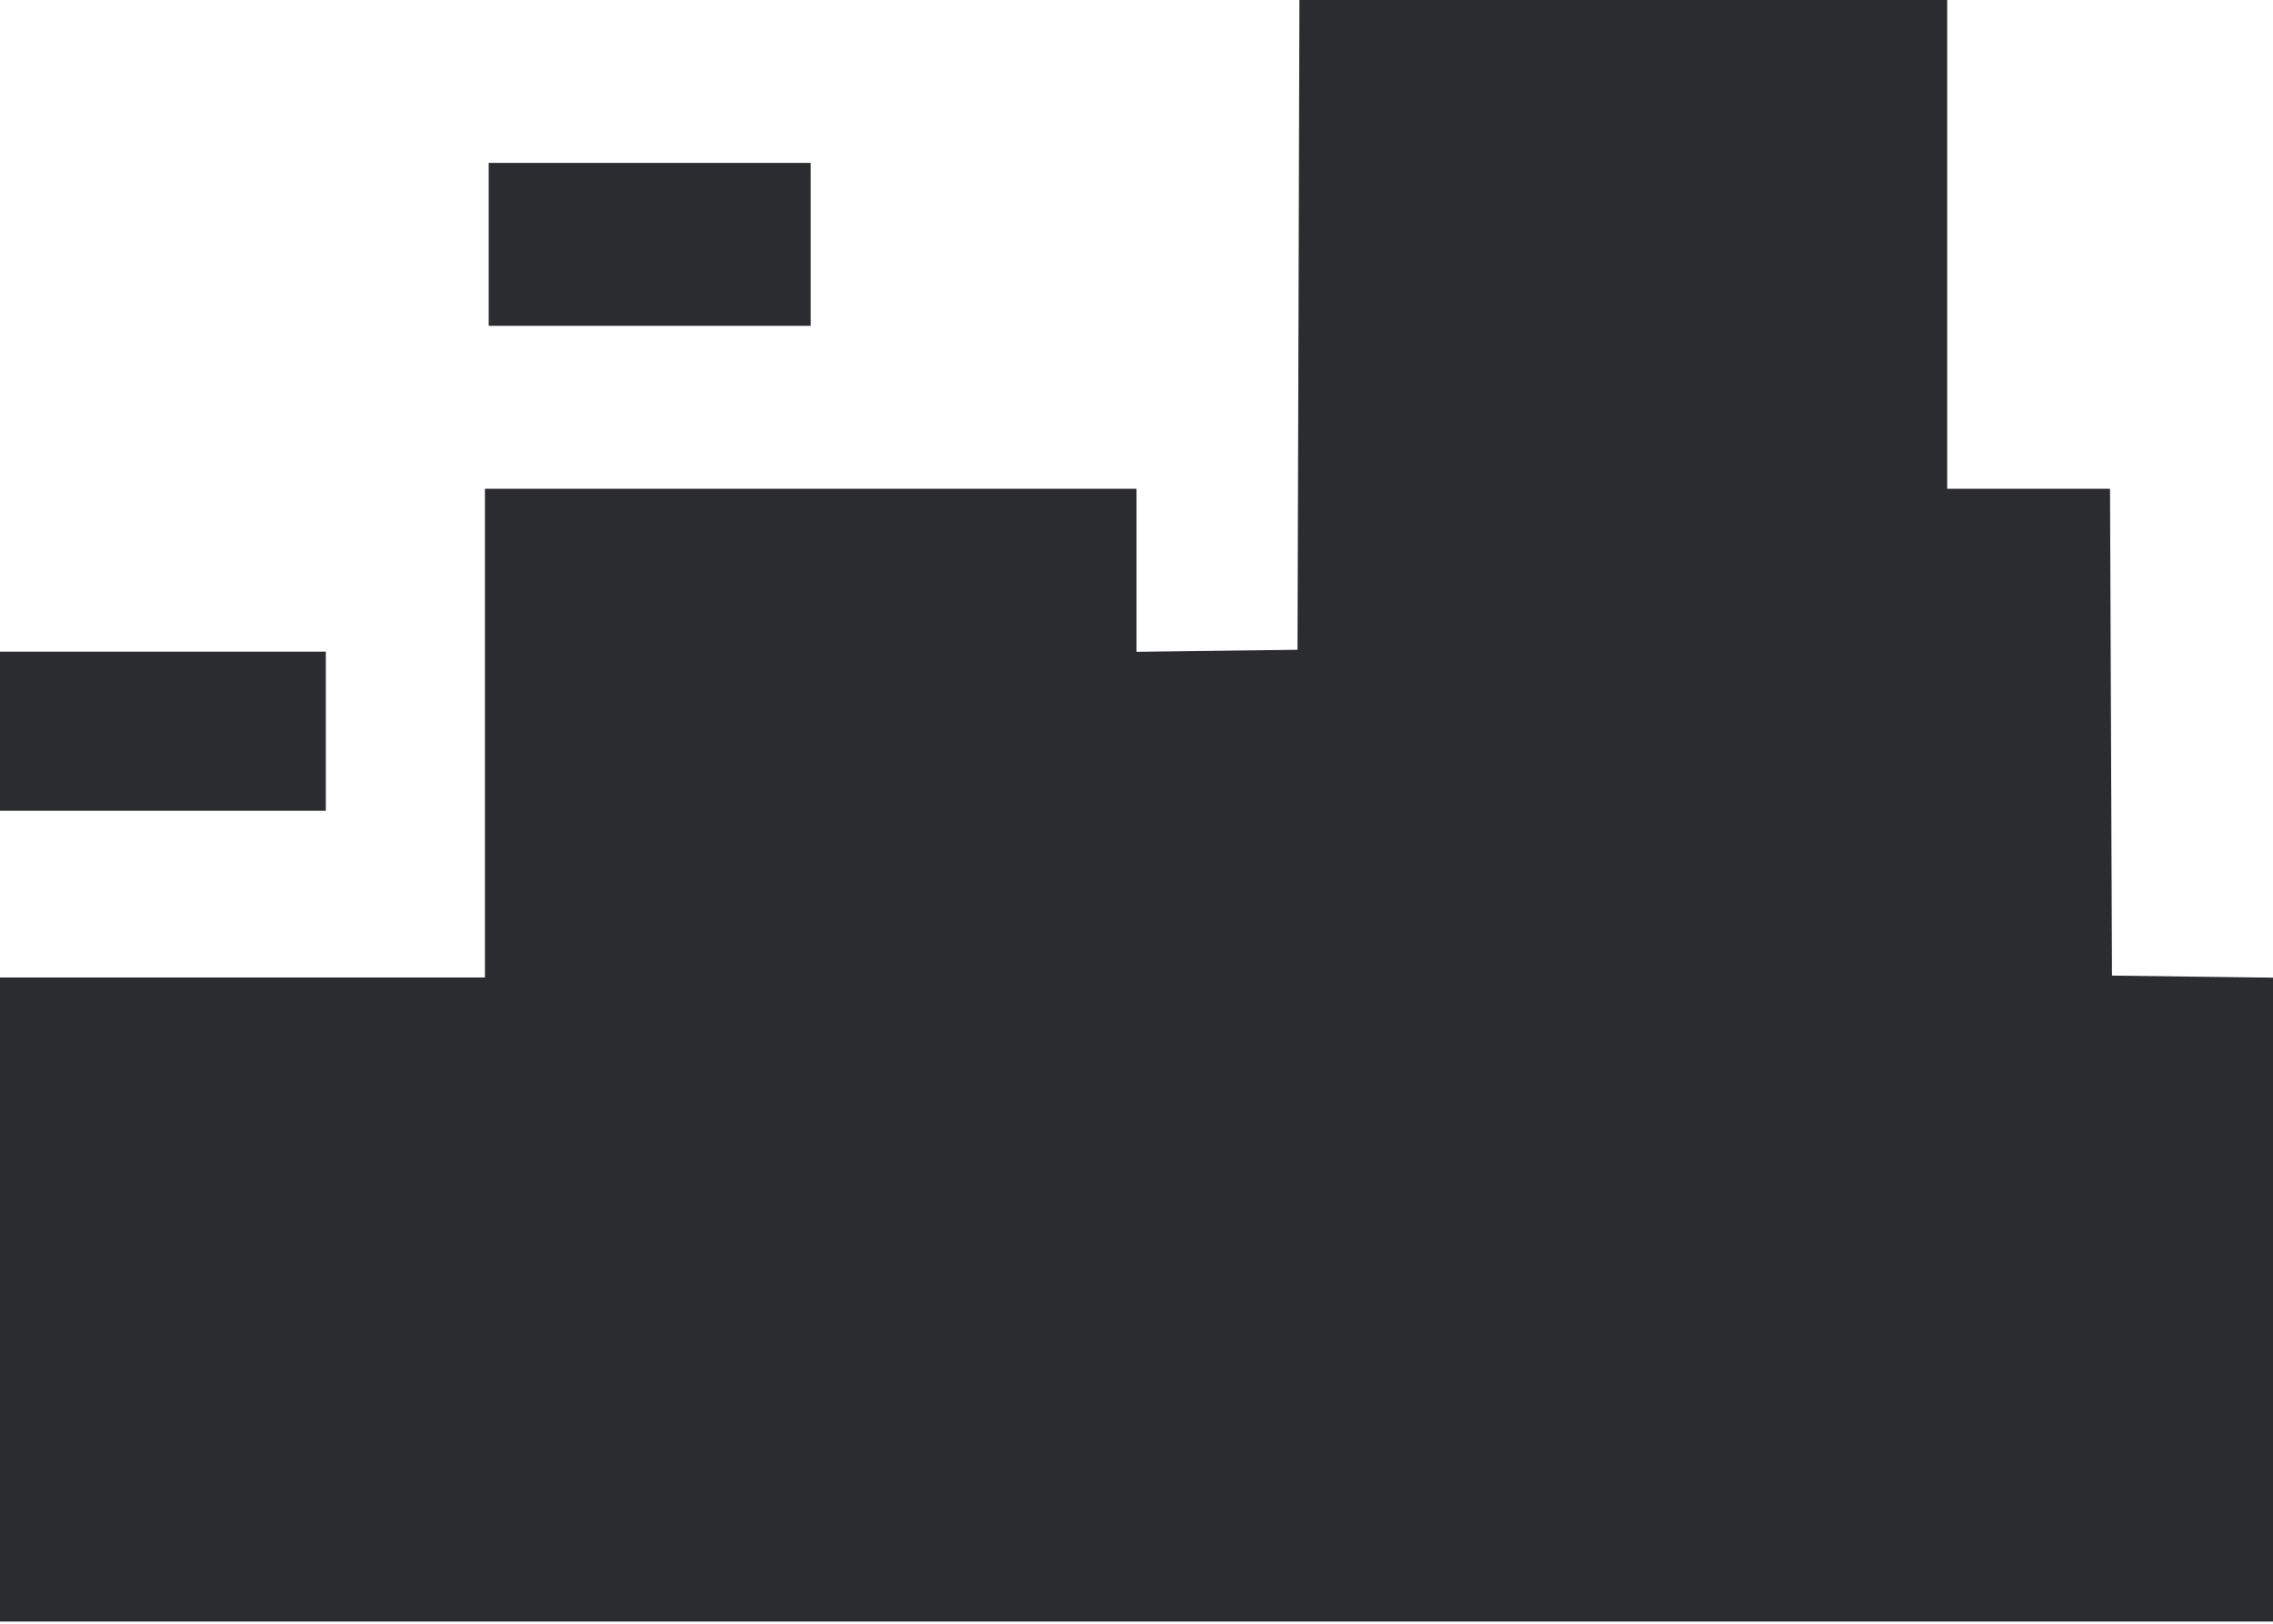 <svg width="56" height="40" viewBox="0 0 56 40" fill="none" xmlns="http://www.w3.org/2000/svg"><path d="M31.991 8.003 L 31.967 16.007 29.983 16.032 L 28.000 16.057 28.000 14.049 L 28.000 12.040 19.973 12.040 L 11.947 12.040 11.947 18.060 L 11.947 24.080 5.973 24.080 L 0.000 24.080 0.000 32.013 L 0.000 39.947 28.000 39.947 L 56.000 39.947 56.000 32.015 L 56.000 24.084 54.017 24.059 L 52.033 24.033 52.009 18.037 L 51.985 12.040 49.979 12.040 L 47.973 12.040 47.973 6.020 L 47.973 0.000 39.994 0.000 L 32.014 0.000 31.991 8.003 M12.040 6.020 L 12.040 8.027 16.007 8.027 L 19.973 8.027 19.973 6.020 L 19.973 4.013 16.007 4.013 L 12.040 4.013 12.040 6.020 M0.000 18.013 L 0.000 19.973 4.013 19.973 L 8.027 19.973 8.027 18.013 L 8.027 16.053 4.013 16.053 L 0.000 16.053 0.000 18.013 " fill="#2B2C30" stroke="none" fill-rule="evenodd"></path></svg>
